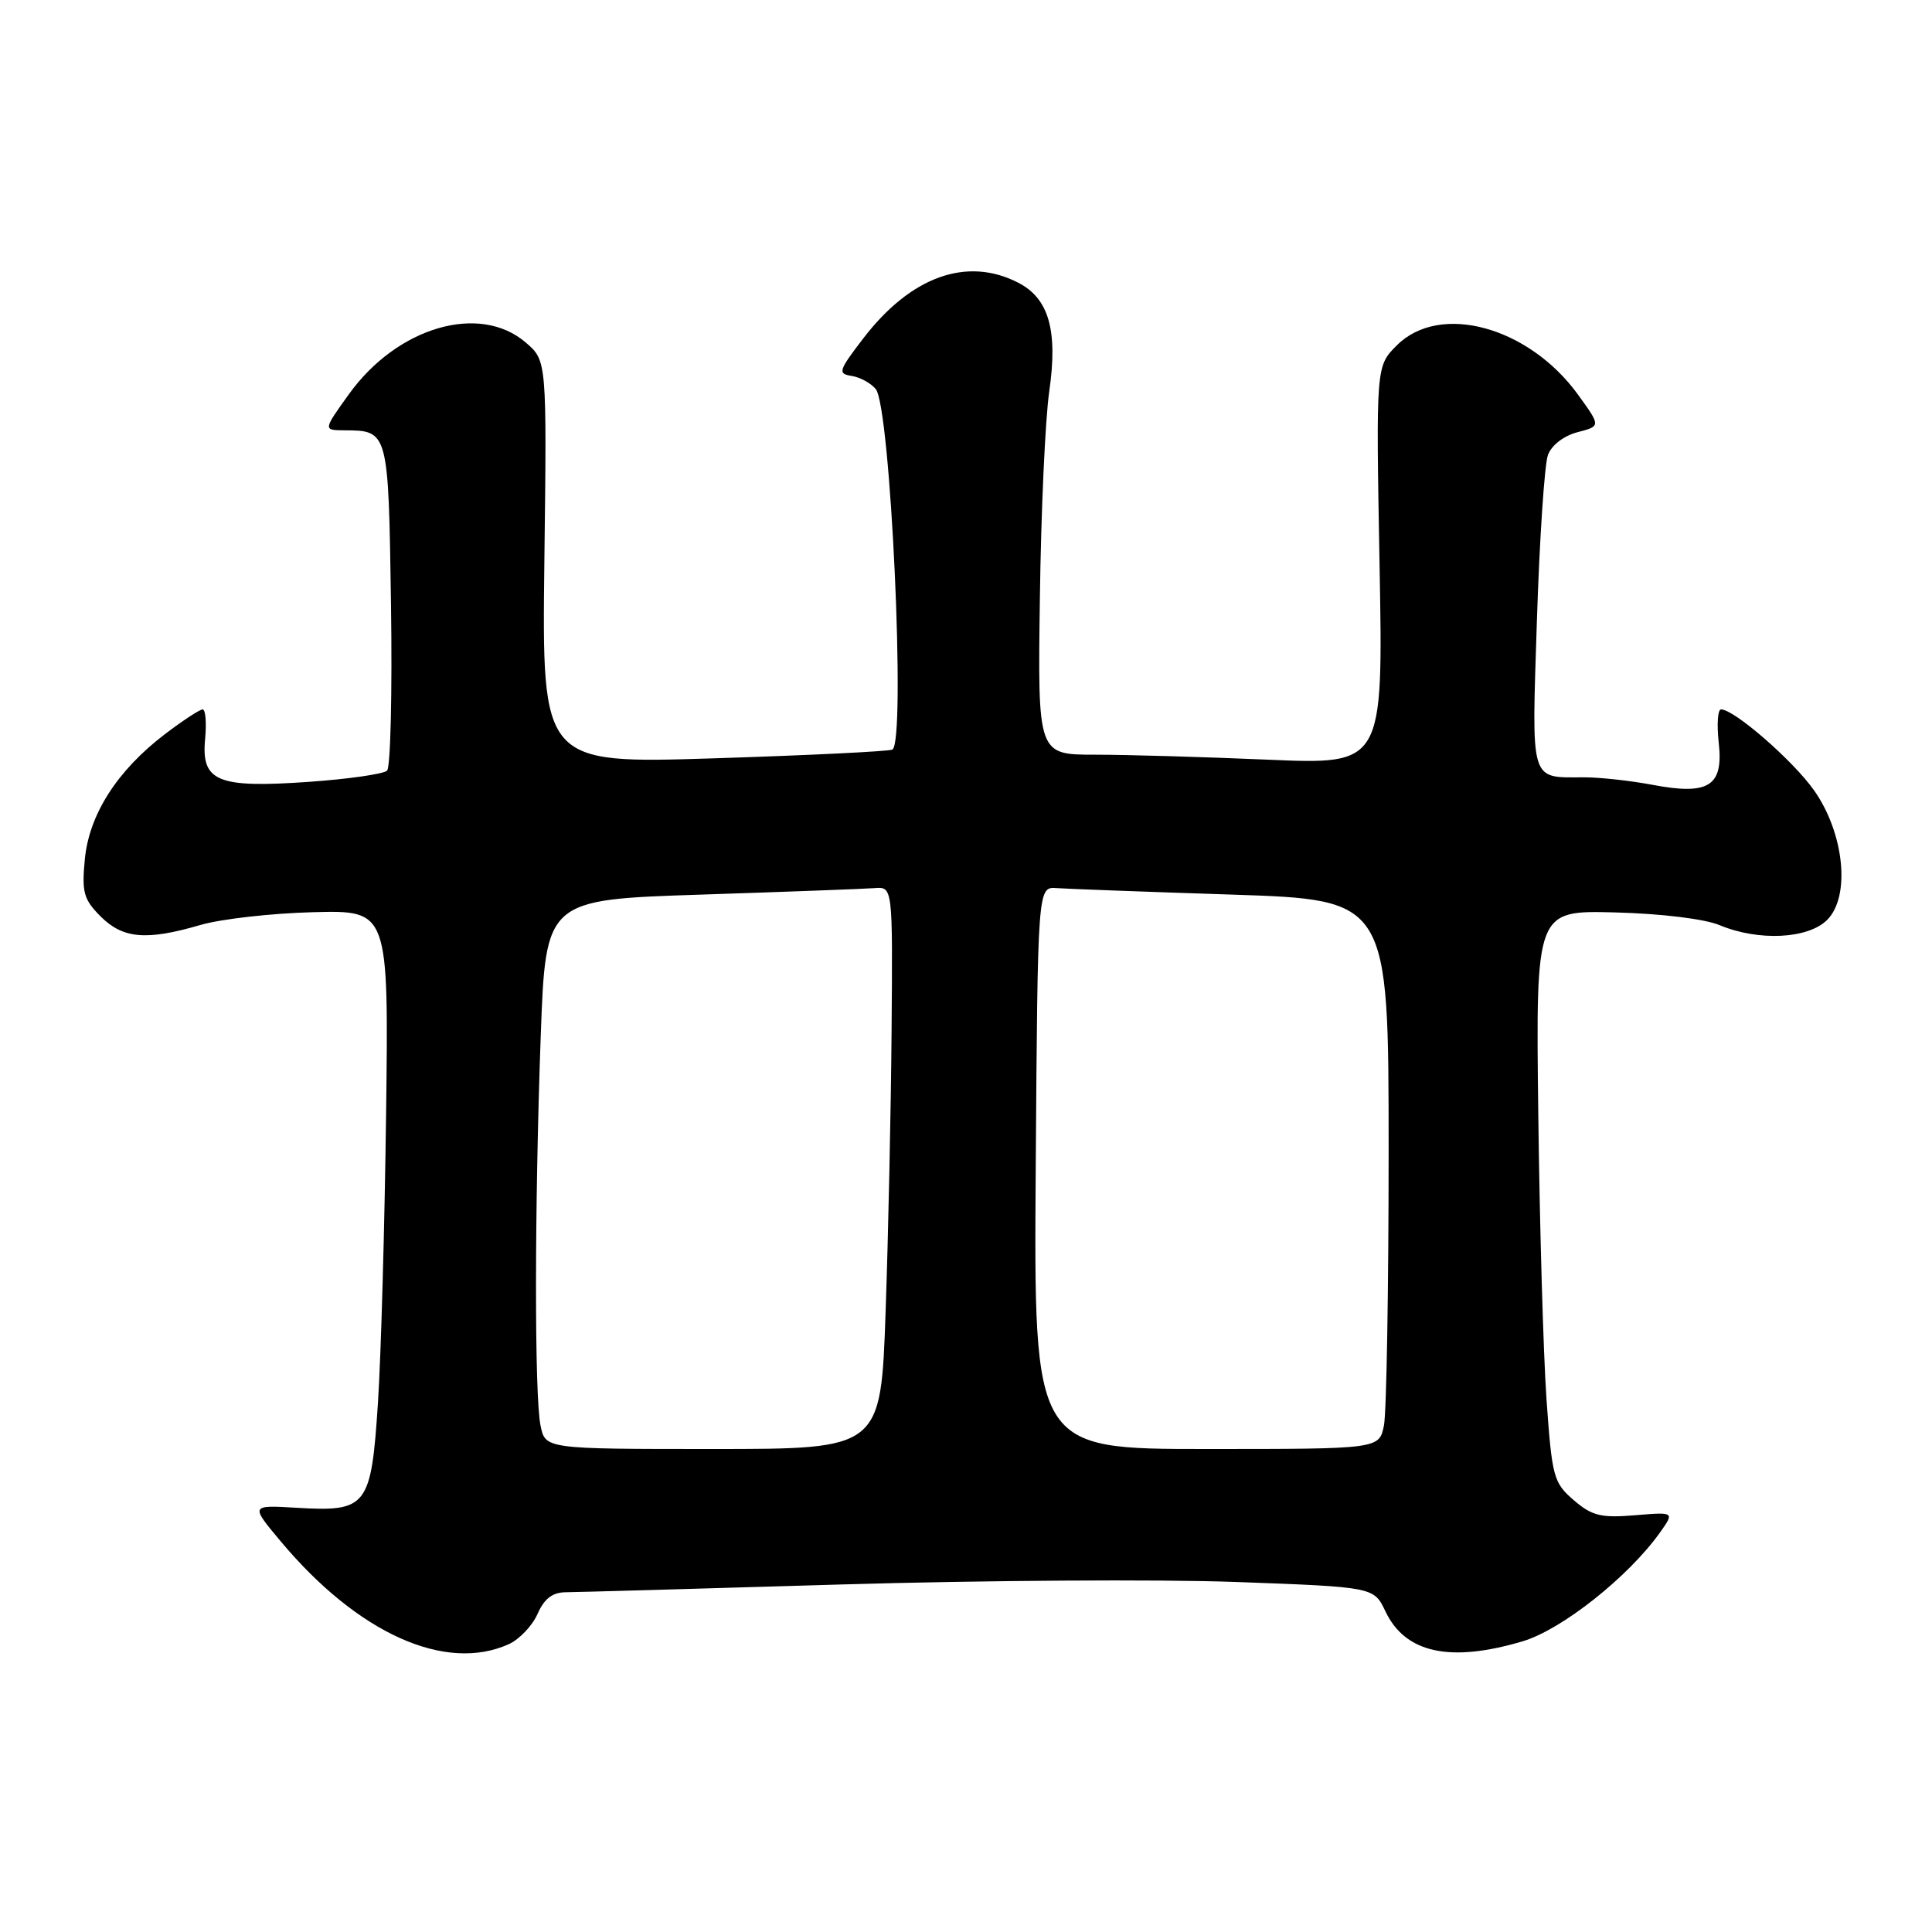 <?xml version="1.0" encoding="UTF-8" standalone="no"?>
<!DOCTYPE svg PUBLIC "-//W3C//DTD SVG 1.1//EN" "http://www.w3.org/Graphics/SVG/1.1/DTD/svg11.dtd" >
<svg xmlns="http://www.w3.org/2000/svg" xmlns:xlink="http://www.w3.org/1999/xlink" version="1.1" viewBox="0 0 256 256">
 <g >
 <path fill="currentColor"
d=" M 67.44 217.85 C 68.83 217.21 70.54 215.41 71.23 213.85 C 72.12 211.82 73.21 210.99 74.99 210.98 C 76.37 210.97 92.80 210.51 111.50 209.95 C 130.20 209.40 153.72 209.25 163.77 209.62 C 182.04 210.29 182.04 210.29 183.57 213.50 C 186.20 219.05 192.13 220.34 201.76 217.48 C 206.94 215.94 215.77 208.95 219.96 203.06 C 221.89 200.34 221.89 200.34 216.63 200.78 C 212.13 201.15 210.95 200.86 208.53 198.78 C 205.85 196.47 205.65 195.73 204.92 185.42 C 204.50 179.41 204.01 162.38 203.83 147.56 C 203.50 120.63 203.50 120.63 213.99 120.90 C 220.15 121.06 225.87 121.76 227.86 122.59 C 233.02 124.74 239.58 124.42 242.11 121.89 C 245.22 118.78 244.38 110.43 240.39 104.75 C 237.62 100.81 229.80 94.00 228.05 94.00 C 227.61 94.00 227.47 95.98 227.74 98.40 C 228.39 104.17 226.44 105.41 218.95 103.99 C 216.08 103.45 212.03 103.00 209.95 103.00 C 202.63 103.00 202.95 104.04 203.65 82.15 C 204.00 71.34 204.66 61.50 205.11 60.29 C 205.59 58.99 207.20 57.75 209.02 57.27 C 212.12 56.47 212.12 56.47 209.10 52.30 C 202.56 43.27 190.78 40.06 185.09 45.76 C 182.32 48.52 182.32 48.52 182.80 74.92 C 183.28 101.32 183.28 101.32 167.98 100.66 C 159.57 100.30 149.27 100.00 145.09 100.00 C 137.50 100.00 137.50 100.00 137.79 79.25 C 137.94 67.84 138.50 55.52 139.03 51.87 C 140.19 43.80 138.99 39.56 134.94 37.47 C 128.13 33.95 120.68 36.62 114.38 44.85 C 111.10 49.13 110.98 49.52 112.84 49.81 C 113.95 49.98 115.39 50.76 116.04 51.55 C 118.01 53.92 120.06 98.26 118.25 99.32 C 117.84 99.56 107.22 100.08 94.66 100.48 C 71.81 101.20 71.81 101.20 72.13 74.50 C 72.46 47.79 72.46 47.79 69.67 45.39 C 63.55 40.13 52.63 43.32 46.22 52.25 C 42.81 57.00 42.81 57.00 45.66 57.02 C 51.47 57.05 51.47 57.06 51.81 80.10 C 51.98 91.75 51.75 101.65 51.29 102.11 C 50.84 102.56 46.18 103.23 40.92 103.60 C 28.80 104.45 26.64 103.56 27.18 97.91 C 27.38 95.76 27.24 94.00 26.85 94.00 C 26.47 94.00 24.22 95.48 21.85 97.28 C 15.53 102.10 11.81 107.91 11.24 113.86 C 10.82 118.23 11.08 119.17 13.33 121.43 C 16.30 124.39 19.38 124.66 26.57 122.56 C 29.28 121.77 36.00 121.01 41.50 120.87 C 51.50 120.61 51.50 120.61 51.16 147.56 C 50.97 162.38 50.49 179.63 50.08 185.89 C 49.18 199.67 48.65 200.34 39.33 199.79 C 33.16 199.42 33.16 199.42 37.20 204.24 C 47.41 216.44 59.04 221.67 67.44 217.85 Z  M 71.62 188.88 C 70.81 184.81 70.83 160.10 71.65 137.26 C 72.31 119.21 72.31 119.21 92.90 118.54 C 104.23 118.17 114.58 117.78 115.90 117.68 C 118.29 117.50 118.29 117.50 118.14 136.50 C 118.06 146.95 117.70 163.71 117.35 173.75 C 116.72 192.00 116.72 192.00 94.48 192.00 C 72.25 192.00 72.25 192.00 71.62 188.88 Z  M 137.24 154.75 C 137.50 117.50 137.50 117.50 140.00 117.68 C 141.38 117.78 151.84 118.17 163.25 118.54 C 184.00 119.22 184.00 119.22 184.00 152.49 C 184.00 170.78 183.72 187.16 183.38 188.88 C 182.75 192.00 182.75 192.00 159.86 192.00 C 136.98 192.00 136.98 192.00 137.24 154.75 Z "/>
</g>
</svg>